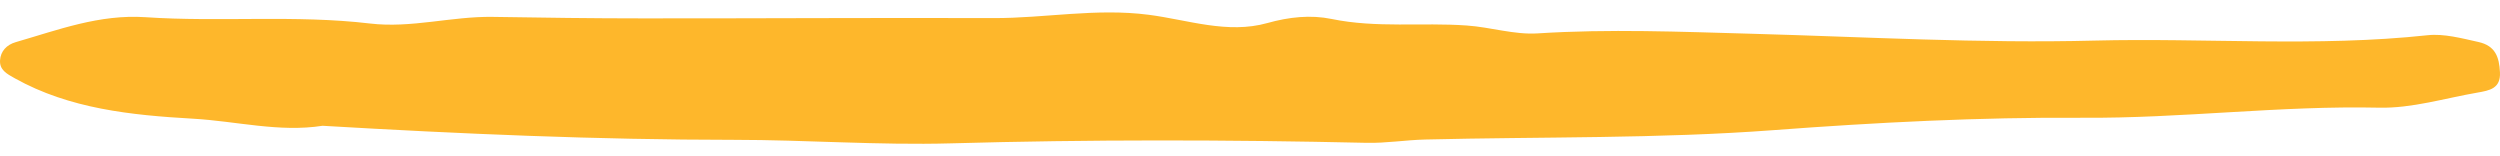 <svg width="96" height="6" xmlns="http://www.w3.org/2000/svg" xmlns:xlink="http://www.w3.org/1999/xlink" xmlns:svgjs="http://svgjs.com/svgjs" viewBox="0 0.478 96 5.044" fill="#feb72b"><svg xmlns="http://www.w3.org/2000/svg" width="96" height="6" viewBox="0.333 1 95.164 5"><path paint-order="stroke fill markers" fill-rule="evenodd" d="M12.61 5.314c5.24.308 10.445.533 15.671.535 2.739.001 5.5.21 8.245.134 5.277-.149 10.55-.14 15.827-.02.743.017 1.487-.108 2.234-.126 4.424-.109 8.866-.027 13.27-.358 3.91-.294 7.842-.495 11.728-.47 3.793.027 7.536-.468 11.318-.384 1.236.027 2.486-.357 3.724-.572.467-.081.902-.152.868-.778-.028-.572-.172-1.006-.817-1.15-.634-.14-1.312-.325-1.936-.258-4.224.455-8.458.098-12.682.204-4.354.112-8.701-.14-13.046-.26-2.723-.076-5.429-.188-8.149-.014-.894.057-1.783-.237-2.7-.3-1.713-.122-3.44.104-5.146-.249-.794-.163-1.616-.077-2.445.156-1.518.426-3.032-.124-4.514-.315-2.007-.26-3.943.132-5.914.126-4.447-.015-8.893.014-13.34.011-1.906 0-3.81-.026-5.715-.057-1.568-.025-3.102.439-4.675.252-2.84-.336-5.7-.048-8.544-.24-1.753-.118-3.33.484-4.939.949-.348.1-.578.346-.599.694-.02.362.249.509.568.686 2.075 1.156 4.416 1.4 6.774 1.534 1.656.094 3.283.527 4.934.27z"/></svg></svg>